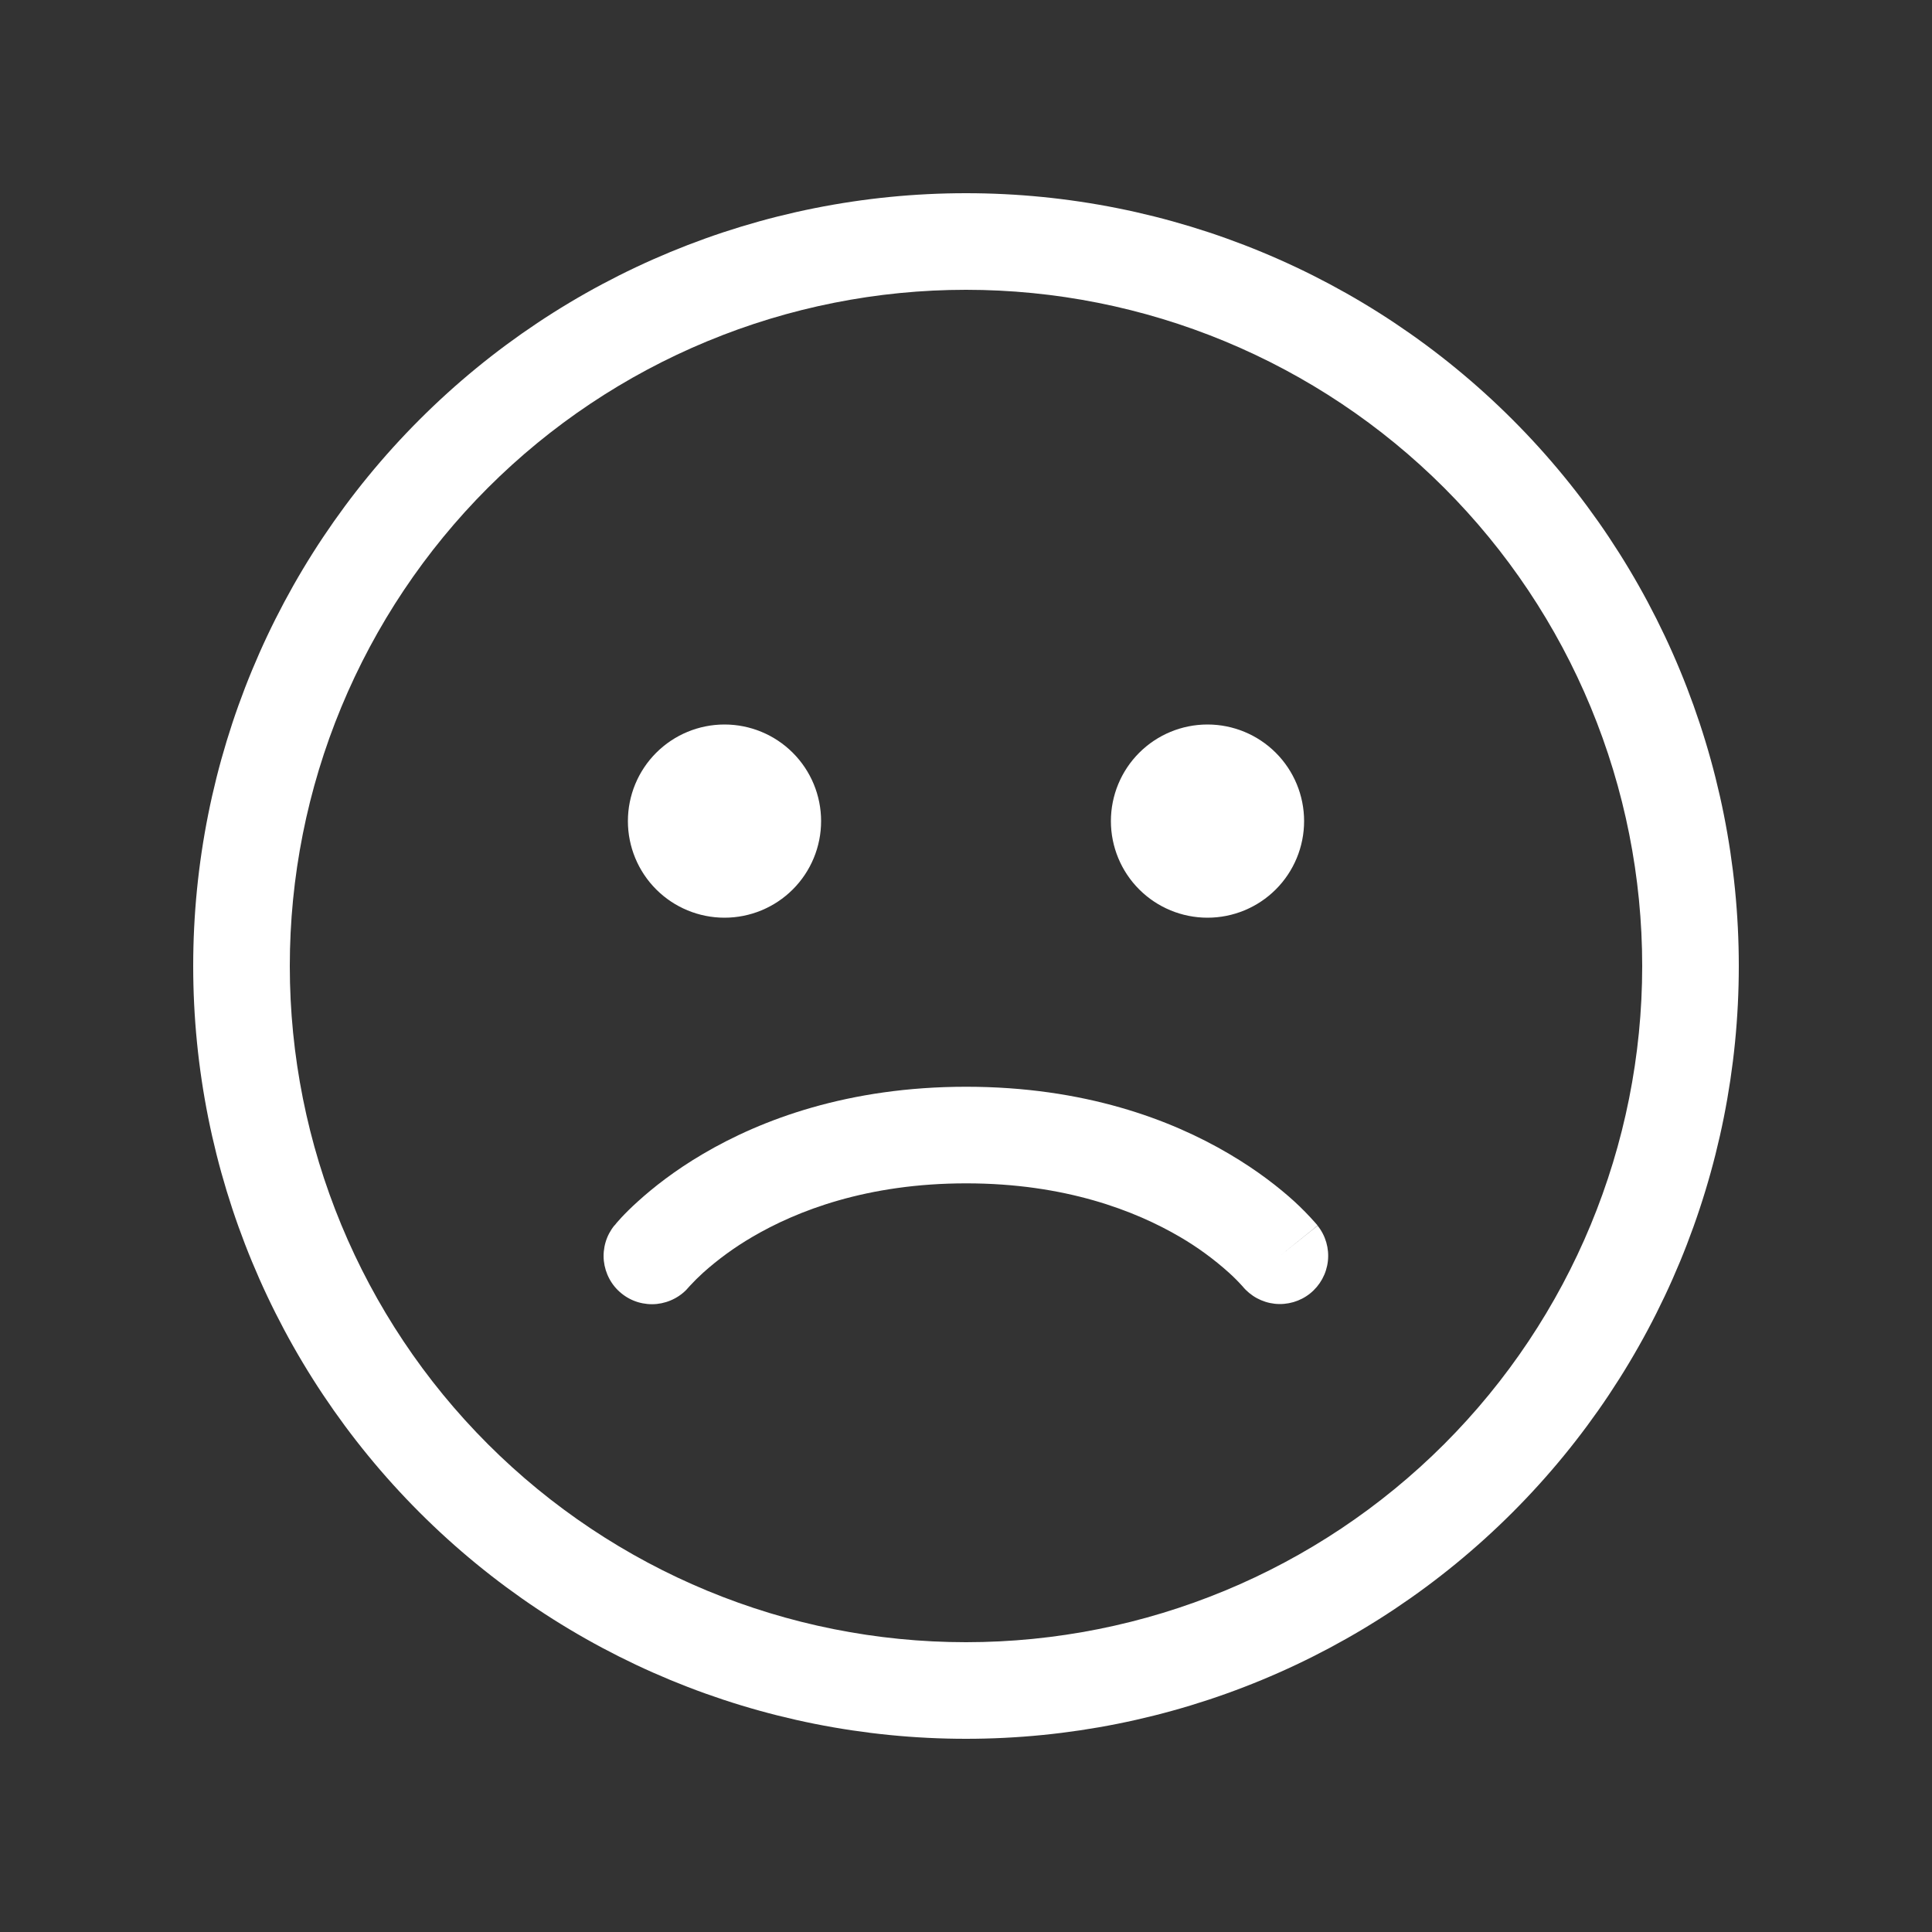 <svg width="42" height="42" viewBox="0 0 42 42" fill="none" xmlns="http://www.w3.org/2000/svg">
<rect x="0" y="0" width="42" height="42" fill="#333333" stroke="none"/>
<path d="M15.75 19.95C16.307 19.95 16.841 19.729 17.235 19.335C17.629 18.941 17.85 18.407 17.85 17.85C17.85 17.293 17.629 16.759 17.235 16.365C16.841 15.971 16.307 15.75 15.75 15.75C15.193 15.75 14.659 15.971 14.265 16.365C13.871 16.759 13.65 17.293 13.65 17.85C13.65 18.407 13.871 18.941 14.265 19.335C14.659 19.729 15.193 19.95 15.75 19.95ZM28.35 17.85C28.35 18.407 28.129 18.941 27.735 19.335C27.341 19.729 26.807 19.95 26.25 19.95C25.693 19.95 25.159 19.729 24.765 19.335C24.371 18.941 24.15 18.407 24.15 17.85C24.15 17.293 24.371 16.759 24.765 16.365C25.159 15.971 25.693 15.75 26.25 15.75C26.807 15.75 27.341 15.971 27.735 16.365C28.129 16.759 28.35 17.293 28.35 17.85ZM28.48 28.119C28.264 28.292 27.988 28.372 27.713 28.343C27.438 28.313 27.185 28.176 27.01 27.961L27.004 27.955C26.913 27.854 26.817 27.758 26.716 27.667C26.389 27.373 26.032 27.112 25.652 26.89C24.684 26.323 23.159 25.725 21.004 25.725C18.85 25.725 17.323 26.321 16.351 26.892C15.97 27.115 15.612 27.375 15.284 27.669C15.183 27.761 15.086 27.857 14.994 27.957L14.988 27.964C14.901 28.071 14.794 28.16 14.673 28.225C14.551 28.291 14.418 28.332 14.281 28.347C14.144 28.361 14.005 28.348 13.873 28.309C13.741 28.27 13.618 28.205 13.511 28.118C13.403 28.031 13.314 27.924 13.249 27.803C13.183 27.681 13.142 27.548 13.127 27.411C13.113 27.274 13.126 27.135 13.165 27.003C13.204 26.871 13.269 26.748 13.356 26.641L14.175 27.3L13.356 26.643V26.641L13.36 26.639L13.365 26.634L13.375 26.622L13.405 26.584L13.507 26.47C13.591 26.38 13.713 26.256 13.873 26.113C14.192 25.824 14.66 25.45 15.288 25.082C16.548 24.341 18.438 23.625 21.004 23.625C23.569 23.625 25.456 24.339 26.716 25.082C27.346 25.452 27.813 25.824 28.13 26.111C28.294 26.261 28.449 26.419 28.596 26.586L28.627 26.622L28.638 26.634L28.642 26.641C28.642 26.641 28.644 26.645 27.825 27.3L28.644 26.645C28.818 26.862 28.898 27.139 28.867 27.416C28.836 27.692 28.697 27.945 28.48 28.119ZM21 4.2C16.545 4.2 12.271 5.97 9.121 9.121C5.97 12.271 4.2 16.544 4.2 21C4.2 25.456 5.97 29.729 9.121 32.879C12.271 36.03 16.545 37.8 21 37.8C25.456 37.8 29.729 36.03 32.88 32.879C36.03 29.729 37.8 25.456 37.8 21C37.8 16.544 36.03 12.271 32.88 9.121C29.729 5.97 25.456 4.2 21 4.2ZM6.3 21C6.3 19.07 6.68 17.158 7.419 15.374C8.158 13.591 9.241 11.97 10.606 10.605C11.971 9.24 13.591 8.158 15.375 7.419C17.158 6.68 19.07 6.3 21 6.3C22.931 6.3 24.842 6.68 26.626 7.419C28.409 8.158 30.03 9.24 31.395 10.605C32.76 11.97 33.843 13.591 34.581 15.374C35.32 17.158 35.7 19.07 35.7 21C35.7 24.899 34.151 28.638 31.395 31.394C28.638 34.151 24.899 35.7 21 35.7C17.102 35.7 13.363 34.151 10.606 31.394C7.849 28.638 6.3 24.899 6.3 21Z" fill="white"/>
</svg>
